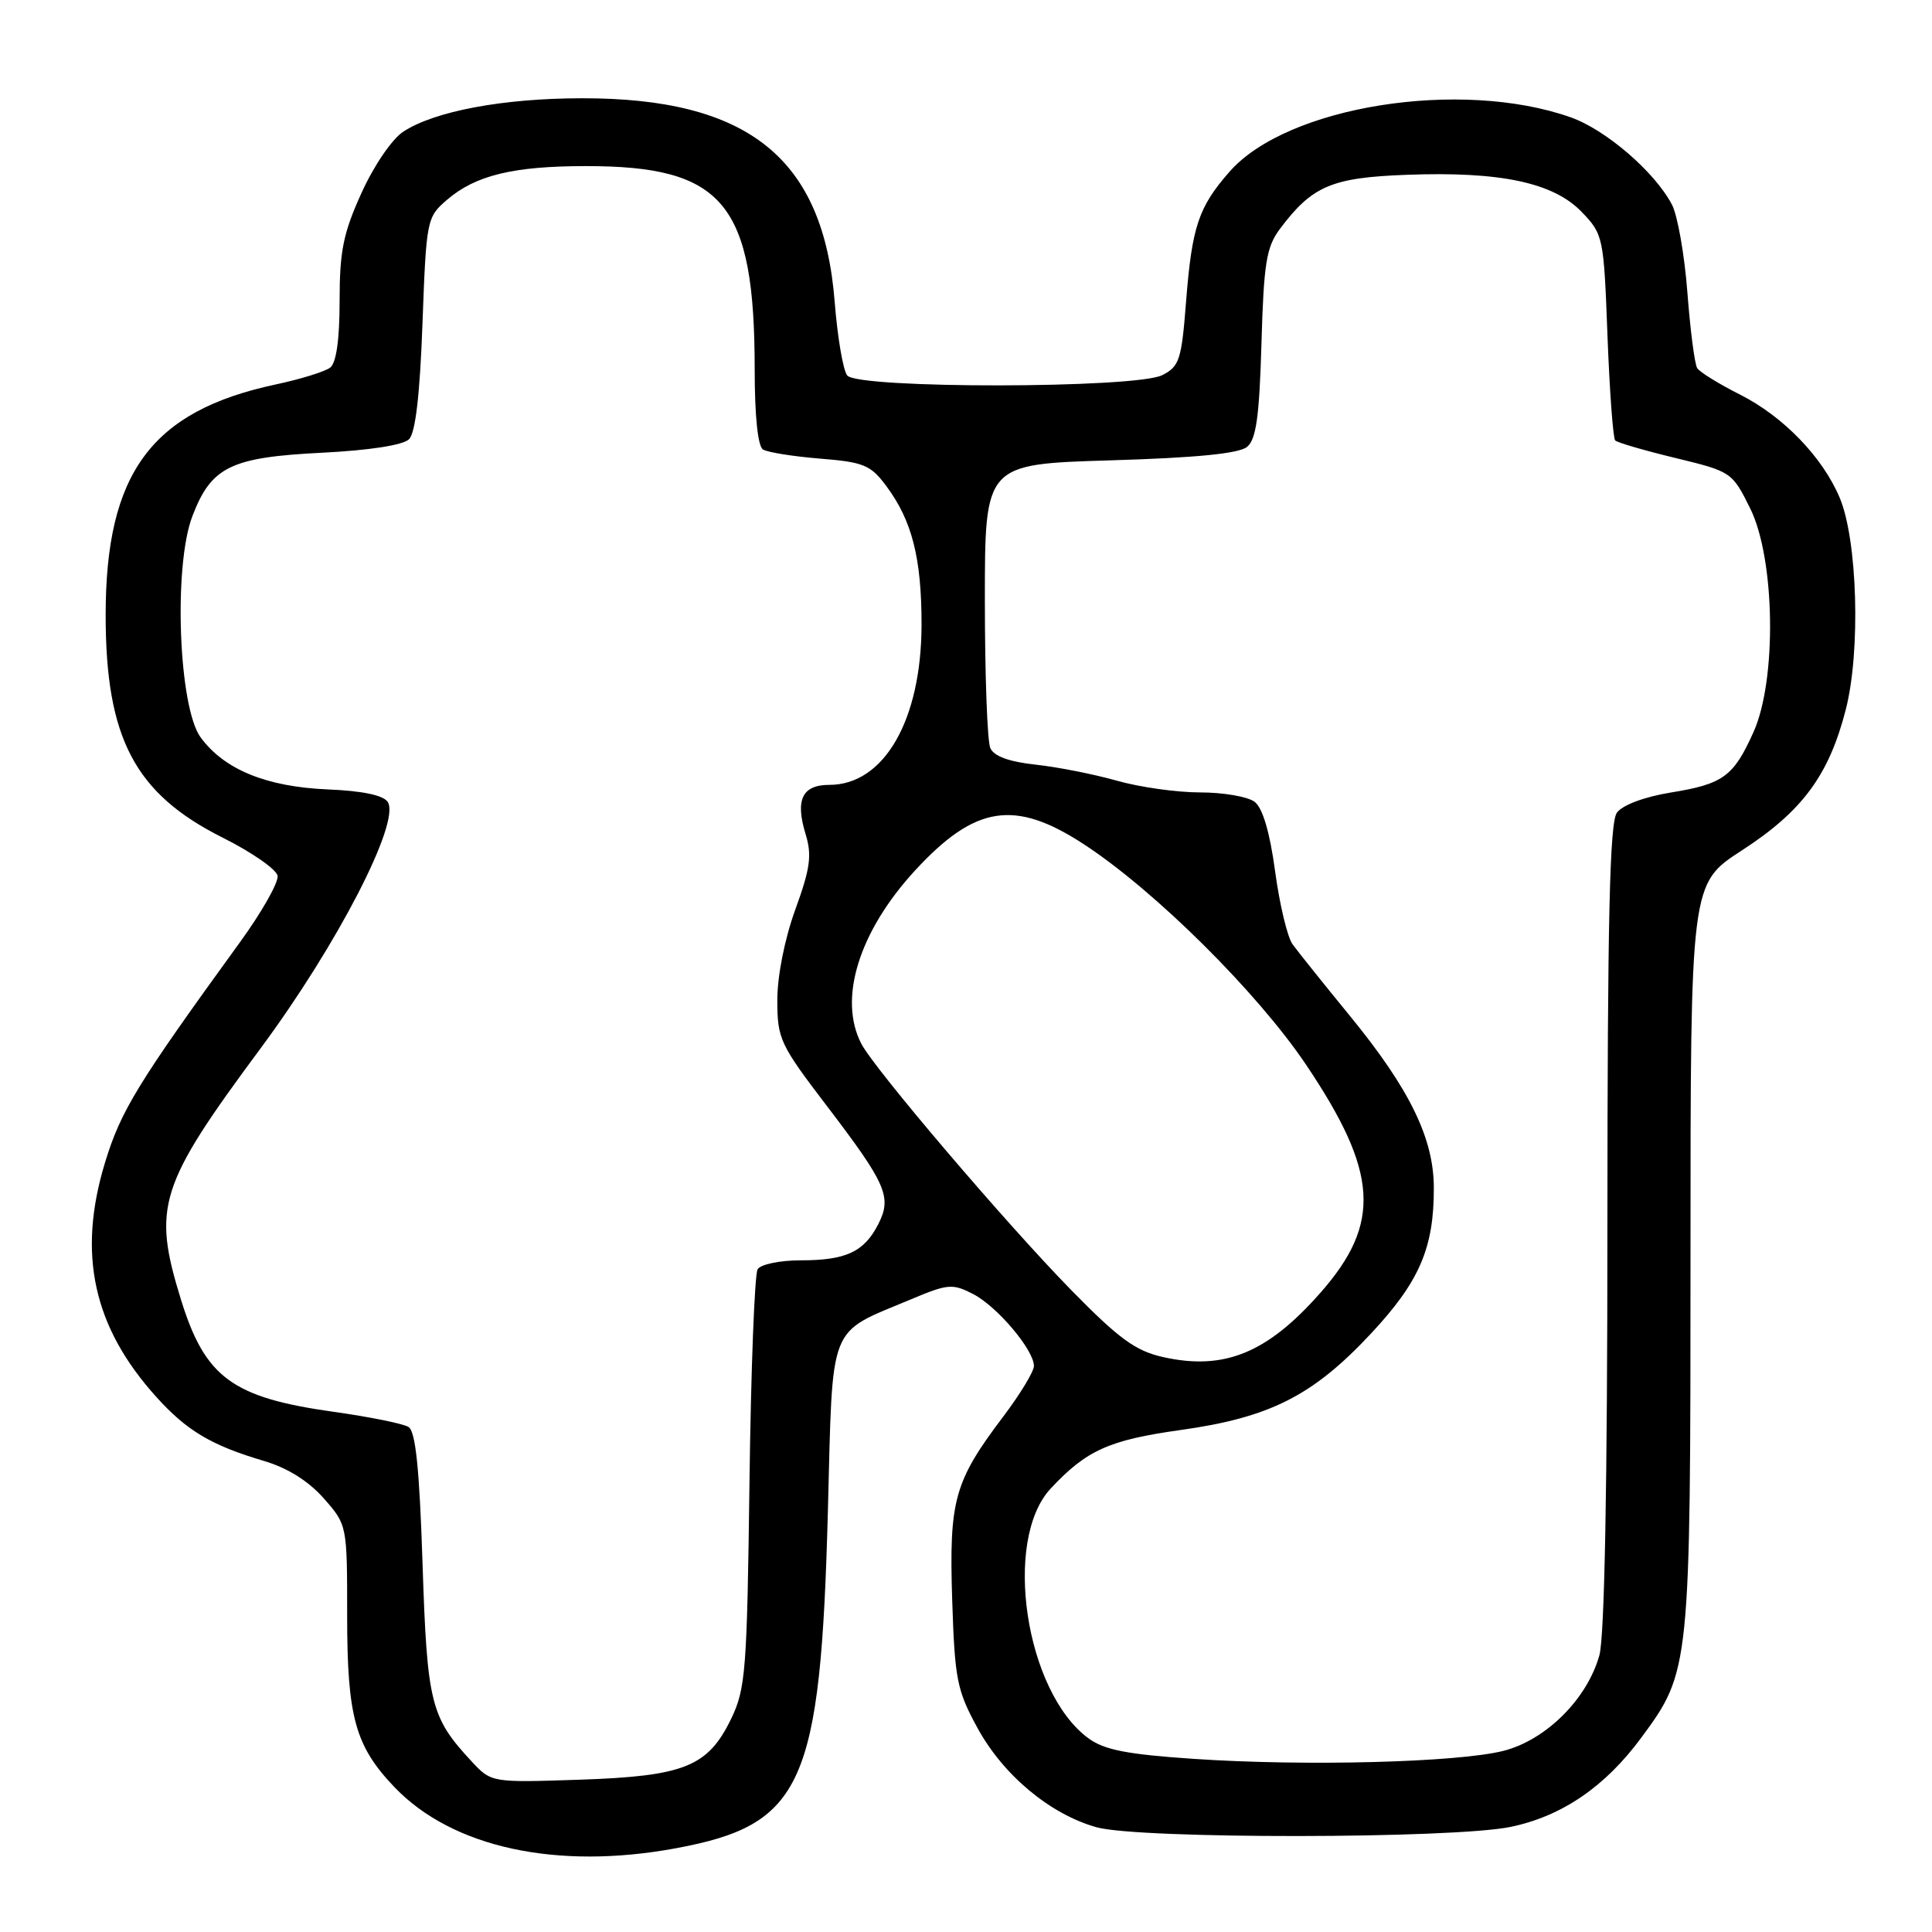 <?xml version="1.0" encoding="UTF-8" standalone="no"?>
<!DOCTYPE svg PUBLIC "-//W3C//DTD SVG 1.1//EN" "http://www.w3.org/Graphics/SVG/1.1/DTD/svg11.dtd" >
<svg xmlns="http://www.w3.org/2000/svg" xmlns:xlink="http://www.w3.org/1999/xlink" version="1.1" viewBox="0 0 256 256">
 <g >
 <path fill="currentColor"
d=" M 89.53 244.91 C 106.38 241.79 108.73 236.58 109.70 200.21 C 110.37 174.86 109.59 176.84 120.75 172.15 C 125.60 170.11 126.22 170.06 128.95 171.47 C 132.14 173.12 137.00 178.88 137.00 181.00 C 137.00 181.73 135.17 184.75 132.93 187.71 C 126.43 196.31 125.75 198.77 126.17 211.96 C 126.51 222.51 126.79 223.97 129.52 228.96 C 132.93 235.22 139.15 240.40 145.29 242.12 C 150.93 243.70 192.56 243.66 200.18 242.07 C 206.96 240.66 212.70 236.74 217.48 230.25 C 223.96 221.48 224.00 221.06 224.00 166.37 C 224.00 117.10 224.00 117.10 230.75 112.72 C 238.82 107.50 242.35 102.72 244.58 94.00 C 246.56 86.28 246.13 71.52 243.76 65.93 C 241.49 60.56 236.29 55.18 230.59 52.30 C 227.79 50.89 225.22 49.31 224.89 48.78 C 224.55 48.26 223.97 43.75 223.59 38.77 C 223.21 33.79 222.29 28.55 221.54 27.11 C 219.26 22.77 212.77 17.18 208.11 15.54 C 193.53 10.40 170.55 14.06 162.93 22.74 C 158.81 27.43 157.94 30.02 157.16 39.97 C 156.56 47.69 156.28 48.56 154.00 49.71 C 150.47 51.49 113.66 51.53 112.26 49.75 C 111.71 49.06 110.97 44.67 110.60 40.00 C 109.11 20.97 99.19 12.98 77.07 13.02 C 66.65 13.03 57.58 14.73 53.43 17.45 C 51.94 18.43 49.53 21.96 47.90 25.57 C 45.48 30.89 45.00 33.28 45.00 39.86 C 45.00 45.00 44.56 48.09 43.75 48.71 C 43.06 49.24 39.80 50.25 36.50 50.95 C 20.05 54.47 14.00 62.69 14.00 81.50 C 14.00 97.82 17.86 105.16 29.52 111.00 C 33.36 112.92 36.63 115.20 36.78 116.04 C 36.94 116.89 34.69 120.87 31.78 124.87 C 18.19 143.60 16.00 147.18 13.90 154.10 C 10.23 166.18 12.36 175.86 20.72 185.11 C 24.77 189.60 28.00 191.52 35.03 193.60 C 38.13 194.52 40.90 196.27 42.91 198.55 C 46.00 202.07 46.00 202.08 46.00 214.07 C 46.00 227.53 47.06 231.37 52.30 236.84 C 59.96 244.82 73.78 247.82 89.53 244.91 Z  M 62.45 233.35 C 57.06 227.55 56.59 225.67 55.99 207.19 C 55.58 194.60 55.07 189.66 54.13 189.08 C 53.42 188.64 48.97 187.74 44.25 187.08 C 30.77 185.19 27.18 182.55 23.97 172.18 C 20.17 159.86 21.05 157.10 34.56 138.87 C 44.71 125.17 53.09 108.93 51.38 106.27 C 50.81 105.37 48.04 104.79 43.39 104.60 C 35.27 104.25 29.70 101.96 26.58 97.70 C 23.66 93.70 22.96 75.01 25.49 68.40 C 27.99 61.85 30.56 60.59 42.66 59.99 C 48.99 59.67 53.42 58.98 54.20 58.20 C 55.05 57.35 55.64 52.30 55.98 42.88 C 56.49 29.06 56.55 28.78 59.25 26.46 C 63.01 23.23 68.02 22.01 77.60 22.01 C 95.90 21.99 100.00 26.94 100.00 48.99 C 100.00 55.13 100.42 59.14 101.10 59.56 C 101.71 59.94 105.11 60.48 108.66 60.77 C 114.44 61.23 115.36 61.61 117.43 64.39 C 120.86 68.99 122.12 73.97 122.11 82.82 C 122.08 95.44 117.14 104.00 109.89 104.00 C 106.29 104.00 105.35 105.97 106.75 110.54 C 107.60 113.32 107.37 115.06 105.39 120.50 C 103.97 124.41 103.00 129.30 103.00 132.52 C 103.00 137.66 103.34 138.39 109.56 146.54 C 117.47 156.91 118.21 158.62 116.37 162.22 C 114.50 165.88 112.09 167.00 106.12 167.00 C 103.35 167.00 100.79 167.53 100.39 168.18 C 99.99 168.83 99.50 181.53 99.31 196.41 C 98.99 221.36 98.80 223.78 96.88 227.75 C 93.80 234.10 90.69 235.35 76.80 235.82 C 65.10 236.21 65.10 236.21 62.45 233.35 Z  M 158.19 233.06 C 149.29 232.46 146.30 231.87 144.19 230.31 C 135.85 224.14 132.84 204.09 139.22 197.24 C 143.96 192.16 146.97 190.81 156.40 189.49 C 168.23 187.84 173.94 184.96 181.60 176.77 C 188.08 169.84 190.01 165.40 189.99 157.38 C 189.98 150.84 186.79 144.30 178.91 134.66 C 175.38 130.35 171.95 126.06 171.27 125.12 C 170.59 124.19 169.55 119.84 168.96 115.46 C 168.26 110.28 167.31 107.06 166.25 106.25 C 165.35 105.56 162.10 105.00 159.03 105.00 C 155.95 105.00 150.98 104.30 147.97 103.44 C 144.96 102.59 140.12 101.63 137.22 101.32 C 133.71 100.94 131.69 100.20 131.22 99.12 C 130.82 98.23 130.50 89.40 130.50 79.50 C 130.50 61.50 130.50 61.50 147.10 61.00 C 158.53 60.66 164.18 60.10 165.25 59.21 C 166.45 58.21 166.87 55.18 167.15 45.53 C 167.45 34.92 167.80 32.75 169.56 30.38 C 173.87 24.62 176.43 23.53 186.46 23.16 C 198.84 22.70 205.86 24.20 209.60 28.10 C 212.44 31.06 212.51 31.41 213.00 44.48 C 213.28 51.83 213.74 58.08 214.02 58.36 C 214.31 58.65 217.91 59.70 222.02 60.69 C 229.41 62.48 229.53 62.56 231.91 67.37 C 235.22 74.05 235.46 90.09 232.35 97.00 C 229.70 102.90 228.34 103.89 221.35 105.02 C 217.88 105.59 214.99 106.67 214.25 107.68 C 213.29 108.99 213.00 121.58 212.99 162.44 C 212.99 196.76 212.61 216.85 211.93 219.32 C 210.32 225.11 204.88 230.54 199.24 231.99 C 193.25 233.53 172.93 234.06 158.19 233.06 Z  M 154.07 179.81 C 150.45 178.99 148.25 177.38 141.95 170.95 C 133.34 162.16 115.89 141.68 114.14 138.32 C 111.03 132.36 113.81 123.42 121.27 115.32 C 129.21 106.71 134.46 105.89 143.59 111.85 C 153.03 118.01 166.59 131.47 173.06 141.08 C 182.65 155.34 183.07 162.09 174.97 171.29 C 167.92 179.30 162.20 181.64 154.07 179.81 Z "/>
</g>
</svg>